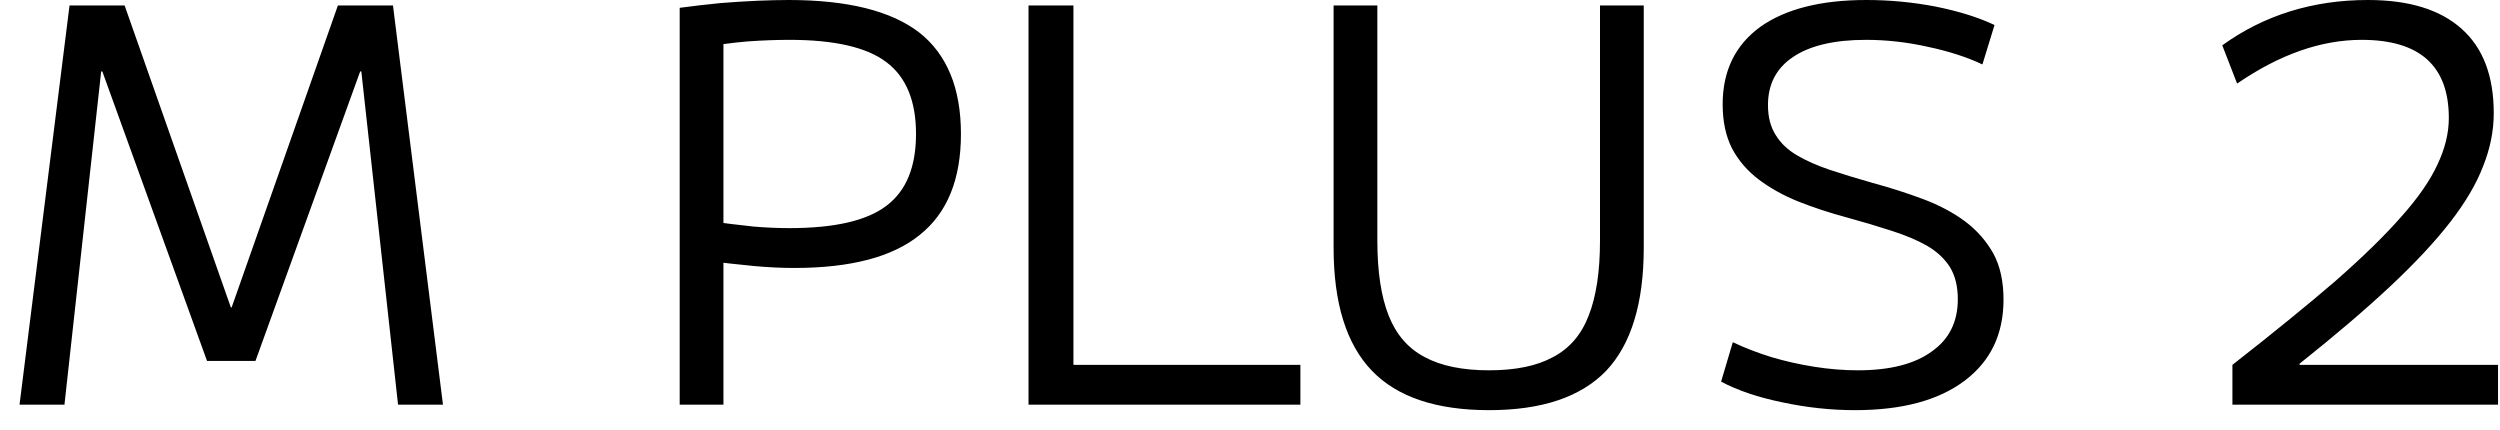 <svg width="64" height="11" viewBox="0 0 64 11" fill="none" xmlns="http://www.w3.org/2000/svg">
<path d="M1.65 10.36H0.5L1.78 0.14H3.19L5.91 7.87H5.93L8.65 0.14H10.06L11.34 10.36H10.19L9.25 1.83H9.22L6.54 9.24H5.3L2.62 1.83H2.59L1.65 10.36ZM17.4 10.36V0.2C17.753 0.153 18.097 0.113 18.43 0.08C18.763 0.053 19.077 0.033 19.37 0.02C19.67 0.007 19.943 0 20.19 0C21.697 0 22.81 0.277 23.53 0.83C24.243 1.39 24.6 2.257 24.6 3.43C24.6 4.59 24.25 5.45 23.55 6.01C22.857 6.577 21.783 6.86 20.33 6.86C20.003 6.86 19.66 6.843 19.3 6.81C18.947 6.777 18.5 6.727 17.96 6.66L18 5.64C18.533 5.713 18.963 5.767 19.29 5.8C19.617 5.827 19.923 5.84 20.21 5.84C21.363 5.84 22.19 5.65 22.69 5.27C23.197 4.89 23.45 4.277 23.45 3.43C23.45 2.583 23.197 1.97 22.69 1.59C22.19 1.21 21.363 1.02 20.21 1.02C19.883 1.02 19.527 1.033 19.14 1.06C18.753 1.093 18.357 1.147 17.95 1.22L18.52 0.6V10.36H17.4ZM33.29 10.36H26.33V0.14H27.48V9.34H33.29V10.36ZM38.12 10.5C36.767 10.5 35.767 10.163 35.12 9.49C34.467 8.81 34.14 7.76 34.14 6.34V0.14H35.26V6.16C35.26 6.953 35.357 7.593 35.55 8.08C35.743 8.567 36.05 8.92 36.47 9.14C36.89 9.367 37.44 9.48 38.12 9.48C38.8 9.48 39.347 9.367 39.76 9.14C40.18 8.92 40.483 8.567 40.67 8.08C40.863 7.593 40.96 6.953 40.96 6.16V0.14H42.08V6.34C42.08 7.76 41.76 8.81 41.12 9.49C40.473 10.163 39.473 10.5 38.12 10.5ZM47.49 10.5C46.87 10.5 46.25 10.433 45.63 10.3C45.01 10.173 44.487 9.997 44.06 9.77L44.36 8.76C44.653 8.9 44.98 9.027 45.34 9.14C45.7 9.247 46.07 9.33 46.45 9.39C46.83 9.45 47.2 9.48 47.56 9.48C48.38 9.48 49.01 9.32 49.45 9C49.897 8.687 50.12 8.24 50.12 7.66C50.12 7.333 50.053 7.06 49.92 6.84C49.78 6.62 49.583 6.437 49.33 6.29C49.083 6.15 48.783 6.023 48.43 5.91C48.083 5.797 47.703 5.683 47.29 5.57C46.843 5.45 46.427 5.313 46.04 5.16C45.66 5.007 45.323 4.82 45.03 4.6C44.737 4.38 44.507 4.113 44.34 3.8C44.18 3.487 44.1 3.11 44.1 2.67C44.1 1.817 44.42 1.157 45.06 0.69C45.707 0.23 46.613 0 47.78 0C48.38 0 48.973 0.057 49.56 0.17C50.153 0.29 50.653 0.447 51.06 0.64L50.75 1.65C50.357 1.463 49.893 1.313 49.36 1.2C48.827 1.08 48.297 1.02 47.77 1.02C46.957 1.02 46.333 1.167 45.9 1.46C45.473 1.747 45.26 2.157 45.26 2.69C45.26 2.997 45.327 3.253 45.46 3.46C45.587 3.667 45.77 3.84 46.01 3.98C46.25 4.12 46.53 4.243 46.85 4.35C47.17 4.457 47.53 4.567 47.93 4.68C48.397 4.807 48.833 4.947 49.24 5.1C49.647 5.253 50.003 5.443 50.31 5.67C50.61 5.897 50.85 6.17 51.03 6.49C51.203 6.81 51.29 7.203 51.29 7.67C51.29 8.557 50.957 9.25 50.29 9.75C49.623 10.25 48.69 10.5 47.49 10.5ZM57.15 10.36V9.34C58.19 8.527 59.067 7.813 59.78 7.2C60.487 6.58 61.053 6.027 61.48 5.54C61.907 5.06 62.213 4.617 62.4 4.21C62.593 3.803 62.69 3.407 62.69 3.02C62.69 1.687 61.947 1.02 60.46 1.02C59.42 1.02 58.357 1.393 57.27 2.14L56.89 1.16C57.963 0.387 59.207 0 60.62 0C61.673 0 62.473 0.247 63.02 0.74C63.567 1.227 63.84 1.947 63.84 2.9C63.84 3.347 63.75 3.797 63.57 4.25C63.397 4.703 63.117 5.18 62.73 5.68C62.337 6.187 61.823 6.737 61.19 7.33C60.557 7.923 59.783 8.583 58.87 9.31V9.34H63.95V10.36H57.15Z" fill="black"/>
</svg>
